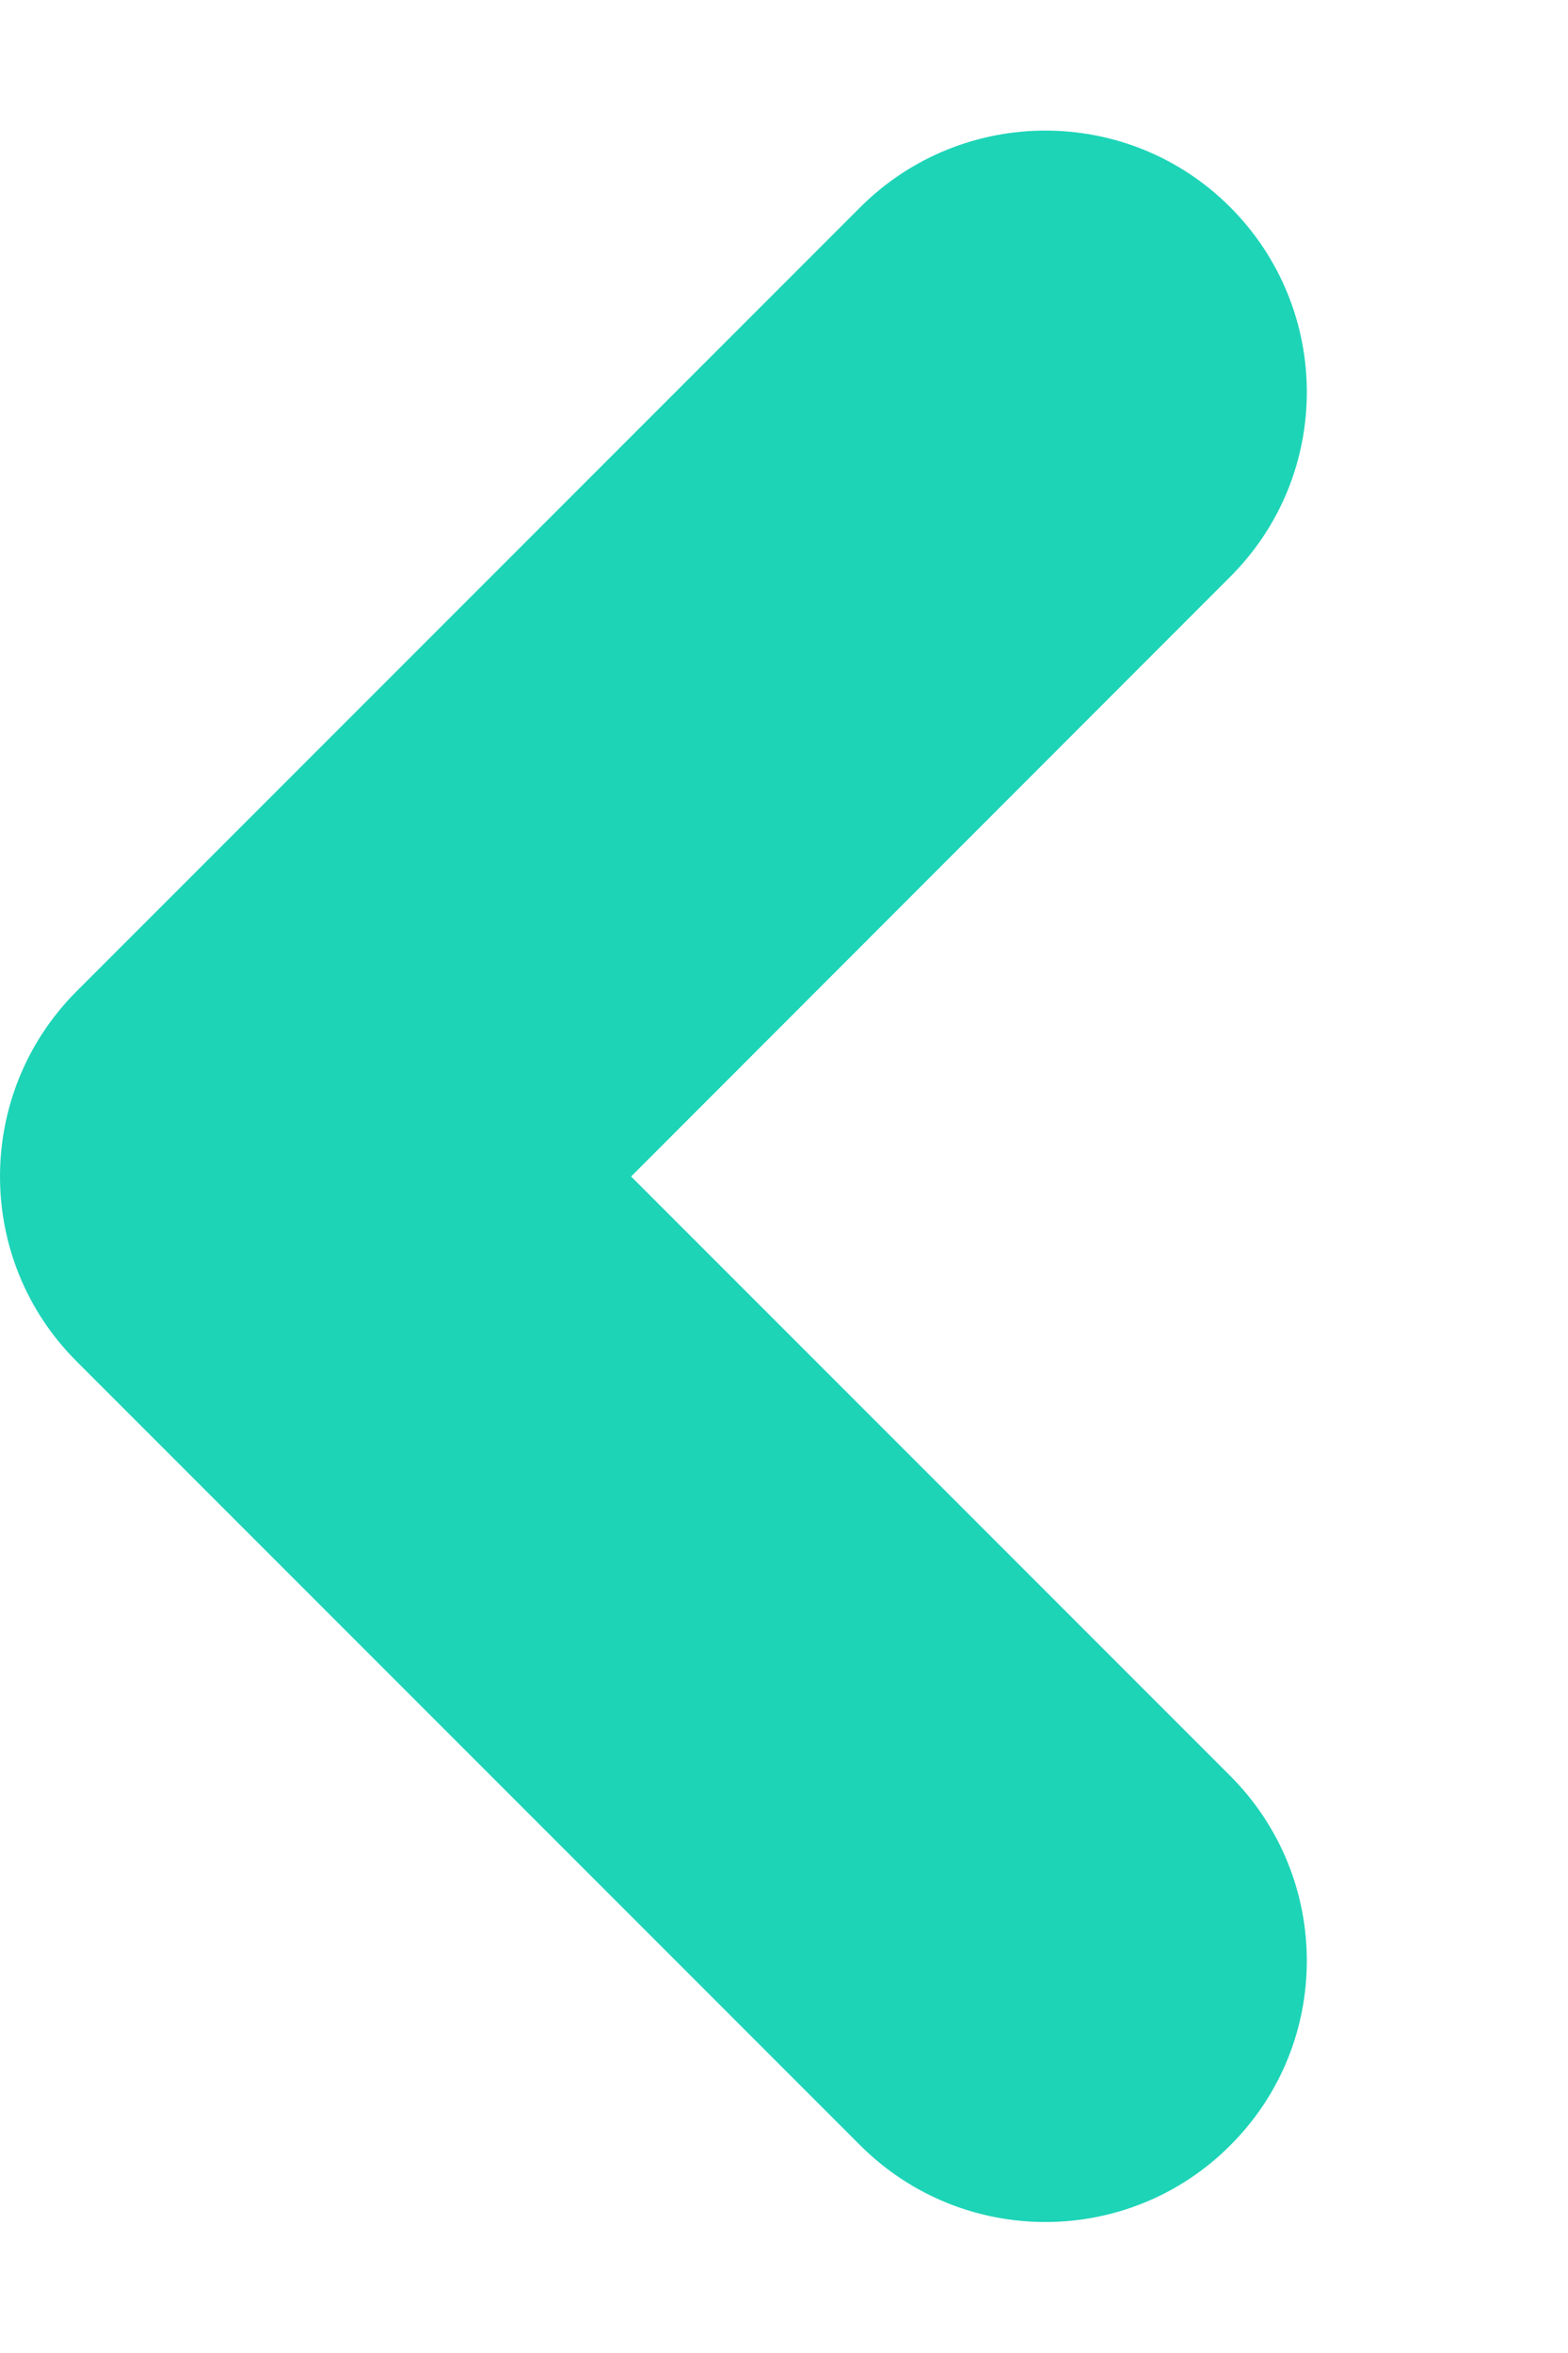 <svg width="4" height="6" viewBox="0 0 4 6" fill="none" xmlns="http://www.w3.org/2000/svg">
<path fill-rule="evenodd" clip-rule="evenodd" d="M3.138 0.528C2.878 0.268 2.456 0.268 2.195 0.528L0.195 2.528C-0.065 2.789 -0.065 3.211 0.195 3.471L2.195 5.471C2.456 5.731 2.878 5.731 3.138 5.471C3.399 5.211 3.399 4.789 3.138 4.528L1.61 3L3.138 1.471C3.399 1.211 3.399 0.789 3.138 0.528Z" fill="#1DD4B7"/>
</svg>
